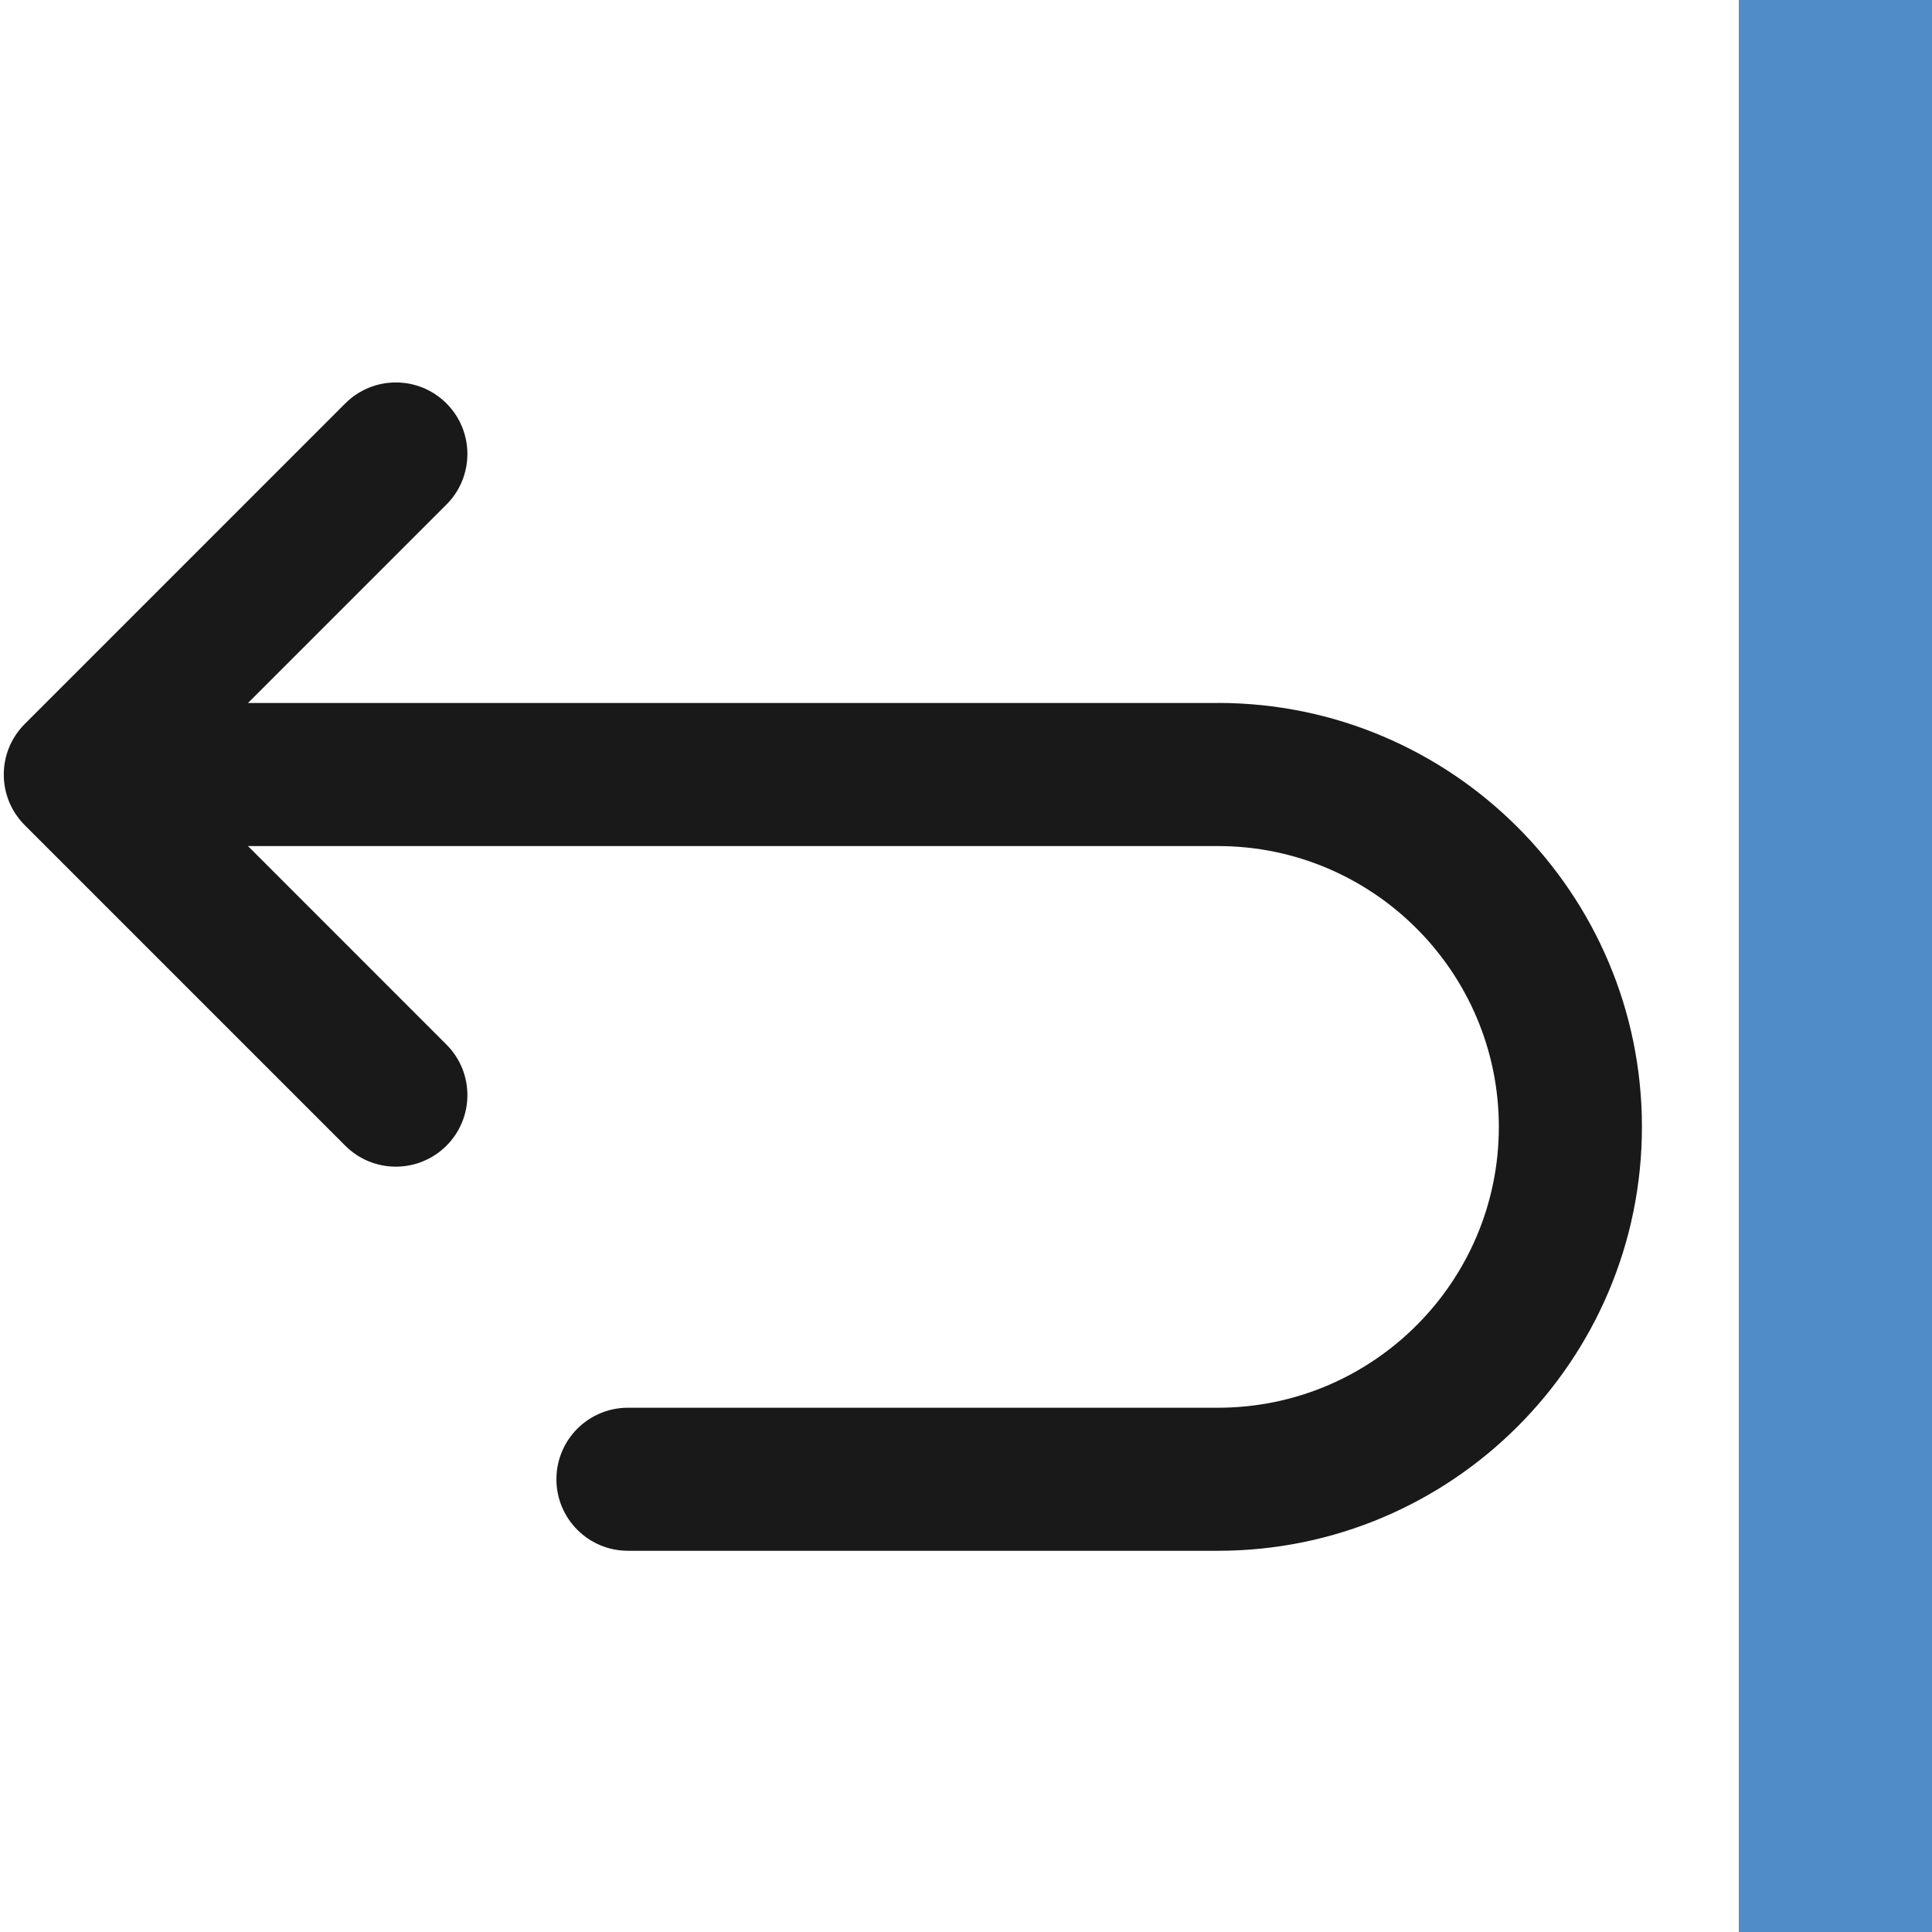 <?xml version="1.0" encoding="UTF-8" standalone="no"?>
<svg
   xmlns:dc="http://purl.org/dc/elements/1.1/"
   xmlns:cc="http://creativecommons.org/ns#"
   xmlns:rdf="http://www.w3.org/1999/02/22-rdf-syntax-ns#"
   xmlns:svg="http://www.w3.org/2000/svg"
   xmlns="http://www.w3.org/2000/svg"
   xmlns:sodipodi="http://sodipodi.sourceforge.net/DTD/sodipodi-0.dtd"
   xmlns:inkscape="http://www.inkscape.org/namespaces/inkscape"
   inkscape:version="1.0 (4035a4fb49, 2020-05-01)"
   inkscape:export-ydpi="96"
   inkscape:export-xdpi="96"
   inkscape:export-filename="C:\Users\Nutzer\PycharmProjects\Minesweeper\assets\img\buttons\return_button_pressed_light.png"
   height="50"
   width="50"
   sodipodi:docname="return_button_pressed_light.svg"
   xml:space="preserve"
   viewBox="0 0 50 50"
   y="0px"
   x="0px"
   id="Capa_1"
   version="1.1"><defs
   id="defs37" /><sodipodi:namedview
   inkscape:current-layer="Capa_1"
   inkscape:window-maximized="1"
   inkscape:window-y="-9"
   inkscape:window-x="-9"
   inkscape:cy="25"
   inkscape:cx="12.855377"
   inkscape:zoom="16.18"
   inkscape:showpageshadow="false"
   inkscape:pagecheckerboard="true"
   showgrid="true"
   id="namedview35"
   inkscape:window-height="1051"
   inkscape:window-width="1920"
   inkscape:pageshadow="2"
   inkscape:pageopacity="0"
   guidetolerance="10"
   gridtolerance="1"
   objecttolerance="10"
   borderopacity="1"
   bordercolor="#666666"
   pagecolor="#ffffff"><inkscape:grid
     id="grid41"
     type="xygrid" /></sodipodi:namedview>
<path
   style="fill:#191919;fill-opacity:1;stroke-width:0.206"
   id="path2"
   d="M 31.522,18.194 H 6.418 l 5.136,-5.136 c 0.723,-0.723 0.723,-1.895 0,-2.618 -0.723,-0.723 -1.895,-0.723 -2.618,0 l -8.296,8.297 c -0.723,0.723 -0.723,1.895 0,2.618 L 8.936,29.651 c 0.362,0.362 0.835,0.542 1.309,0.542 0.474,0 0.947,-0.181 1.309,-0.542 0.723,-0.723 0.723,-1.895 0,-2.618 L 6.418,21.896 h 25.104 c 4.008,0 7.268,3.26 7.268,7.268 0,4.008 -3.26,7.268 -7.268,7.268 H 16.251 c -1.023,0 -1.851,0.829 -1.851,1.851 0,1.023 0.829,1.851 1.851,1.851 h 15.271 c 6.049,0 10.971,-4.921 10.971,-10.971 0,-6.049 -4.921,-10.971 -10.97,-10.971 z" />
<g
   id="g4">
</g>
<g
   id="g6">
</g>
<g
   id="g8">
</g>
<g
   id="g10">
</g>
<g
   id="g12">
</g>
<g
   id="g14">
</g>
<g
   id="g16">
</g>
<g
   id="g18">
</g>
<g
   id="g20">
</g>
<g
   id="g22">
</g>
<g
   id="g24">
</g>
<g
   id="g26">
</g>
<g
   id="g28">
</g>
<g
   id="g30">
</g>
<g
   id="g32">
</g>
<rect
   style="fill:#508cc8;fill-opacity:1;fill-rule:evenodd;stroke-width:1"
   id="rect855"
   width="5"
   height="50"
   x="45"
   y="0" /></svg>
